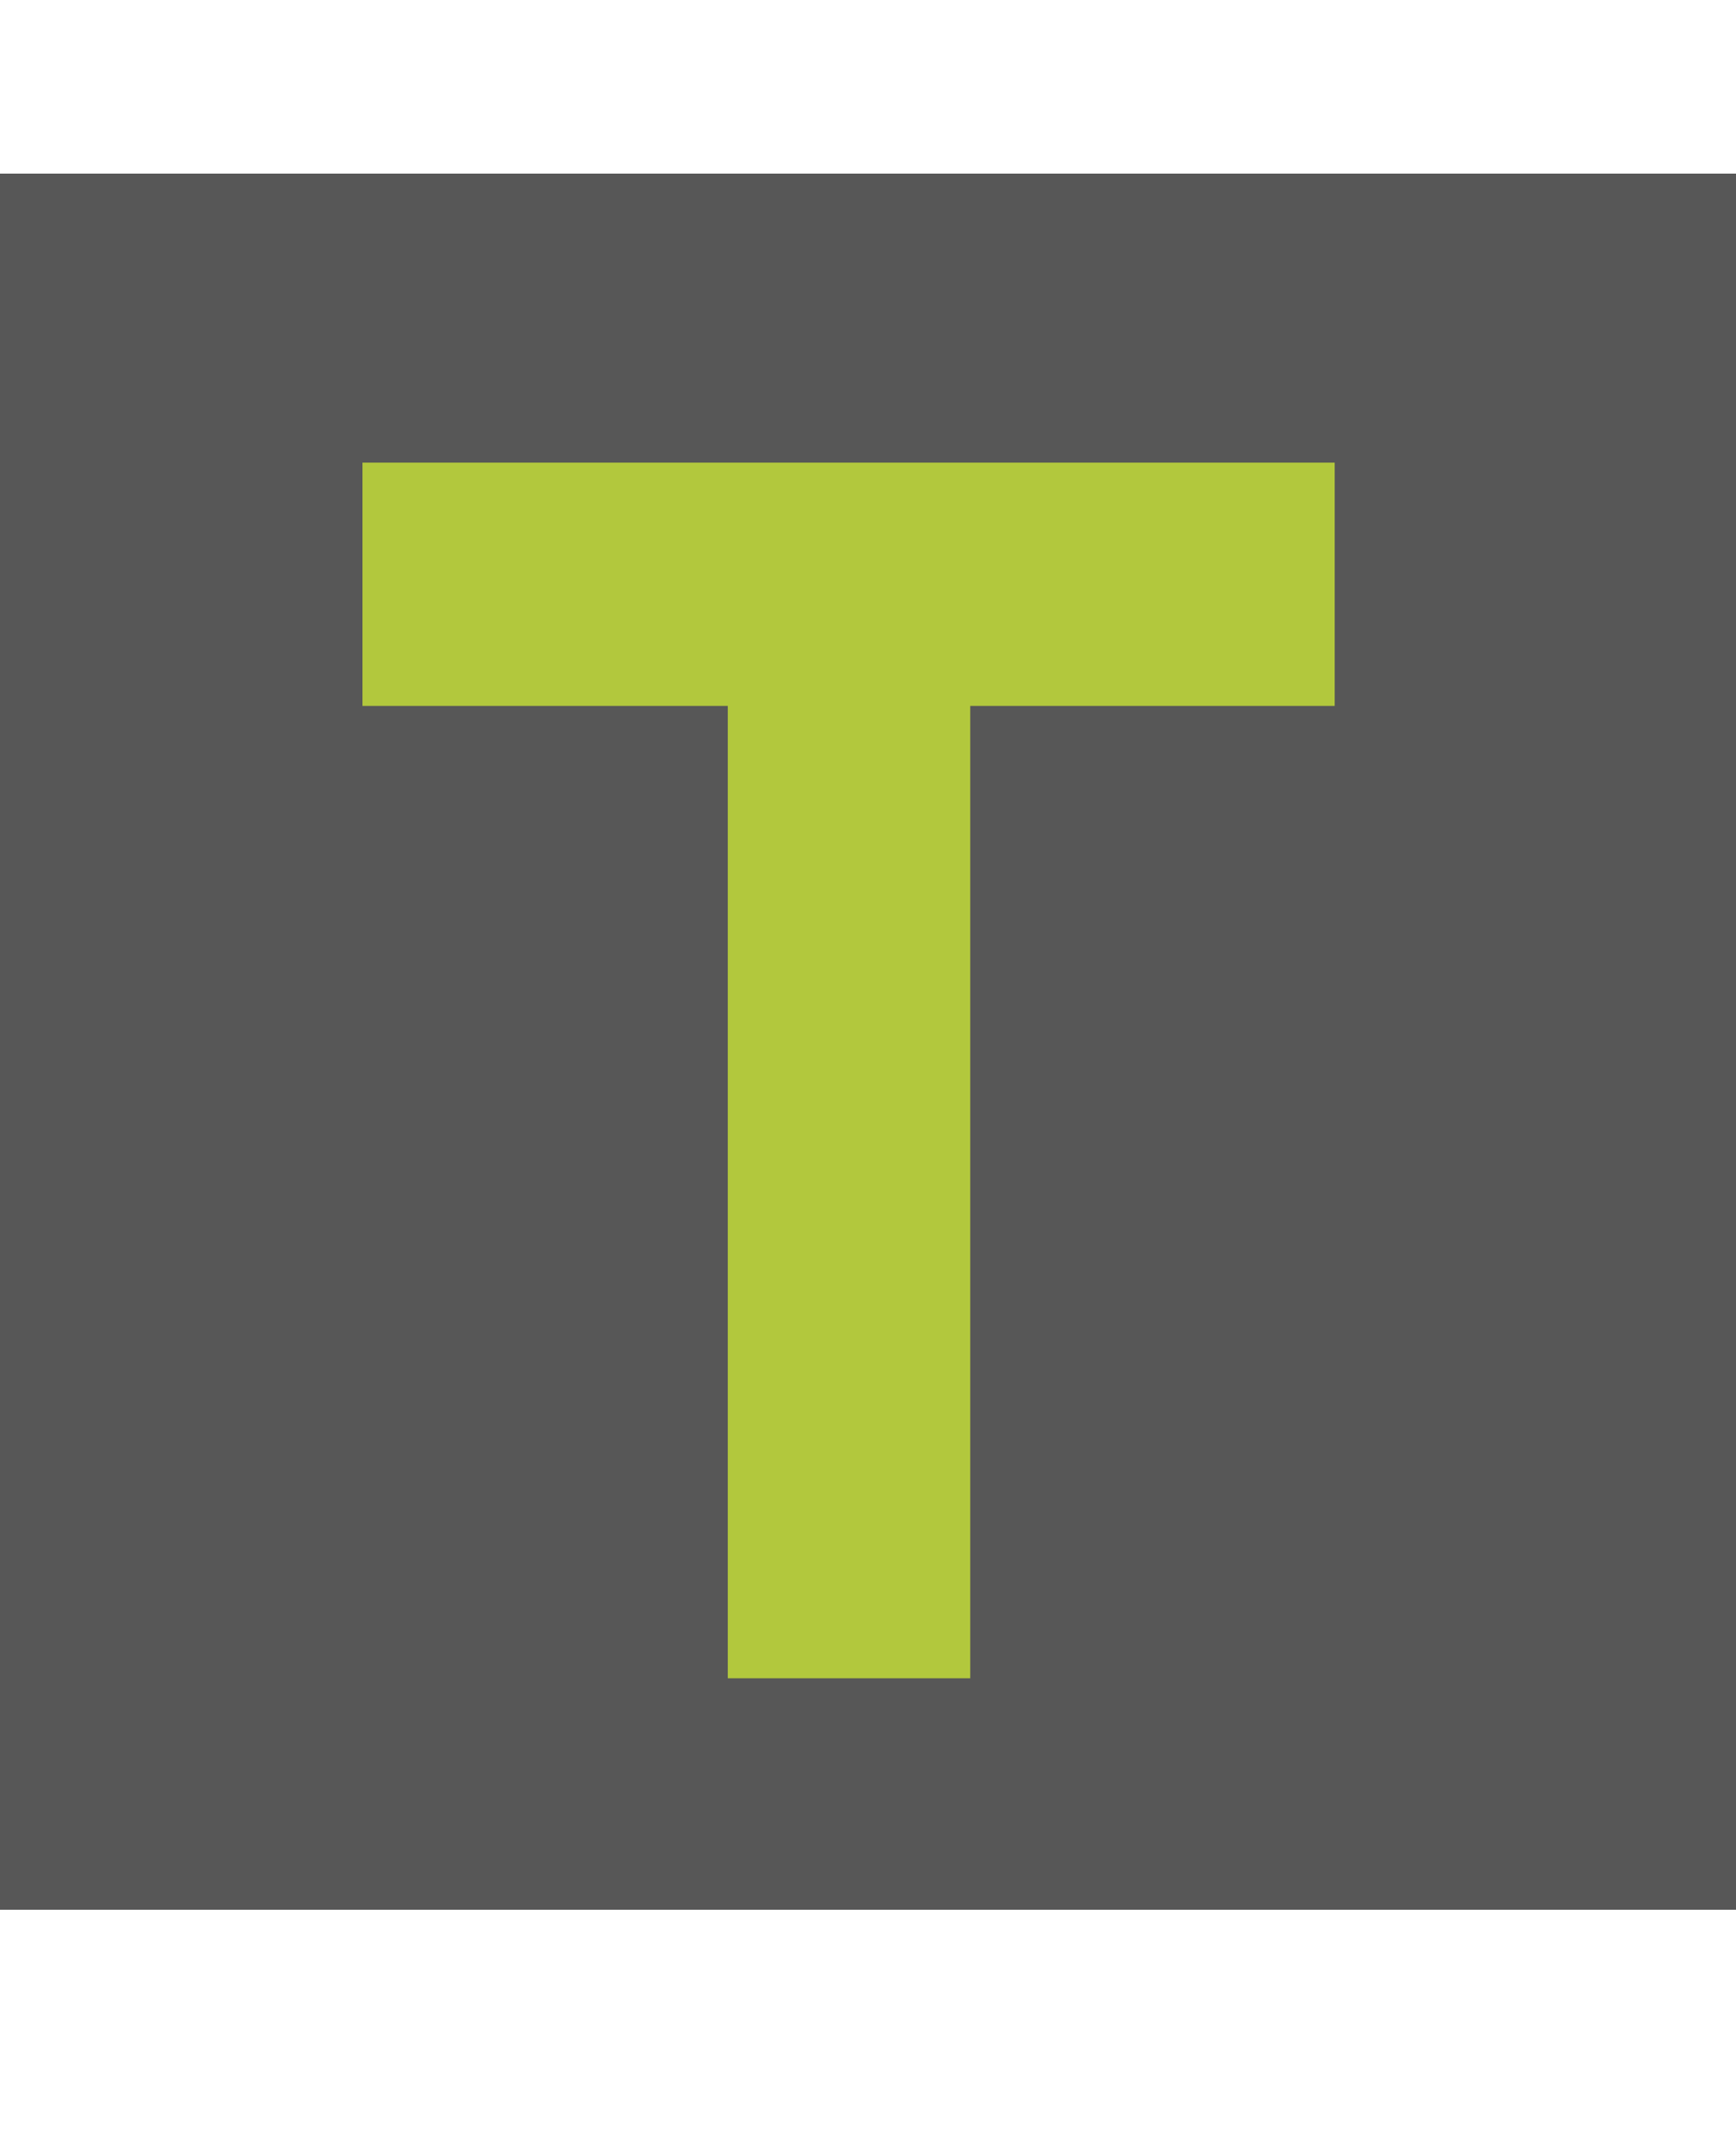 <svg width="30" height="37" viewBox="0 0 30 37" fill="none" xmlns="http://www.w3.org/2000/svg">
<rect y="3" width="30" height="30" fill="#575757"/>
<path d="M16.767 29H12.577V12.198H6.264V7.994H23.065V12.198H16.767V29Z" fill="#B2C83D"/>
</svg>
